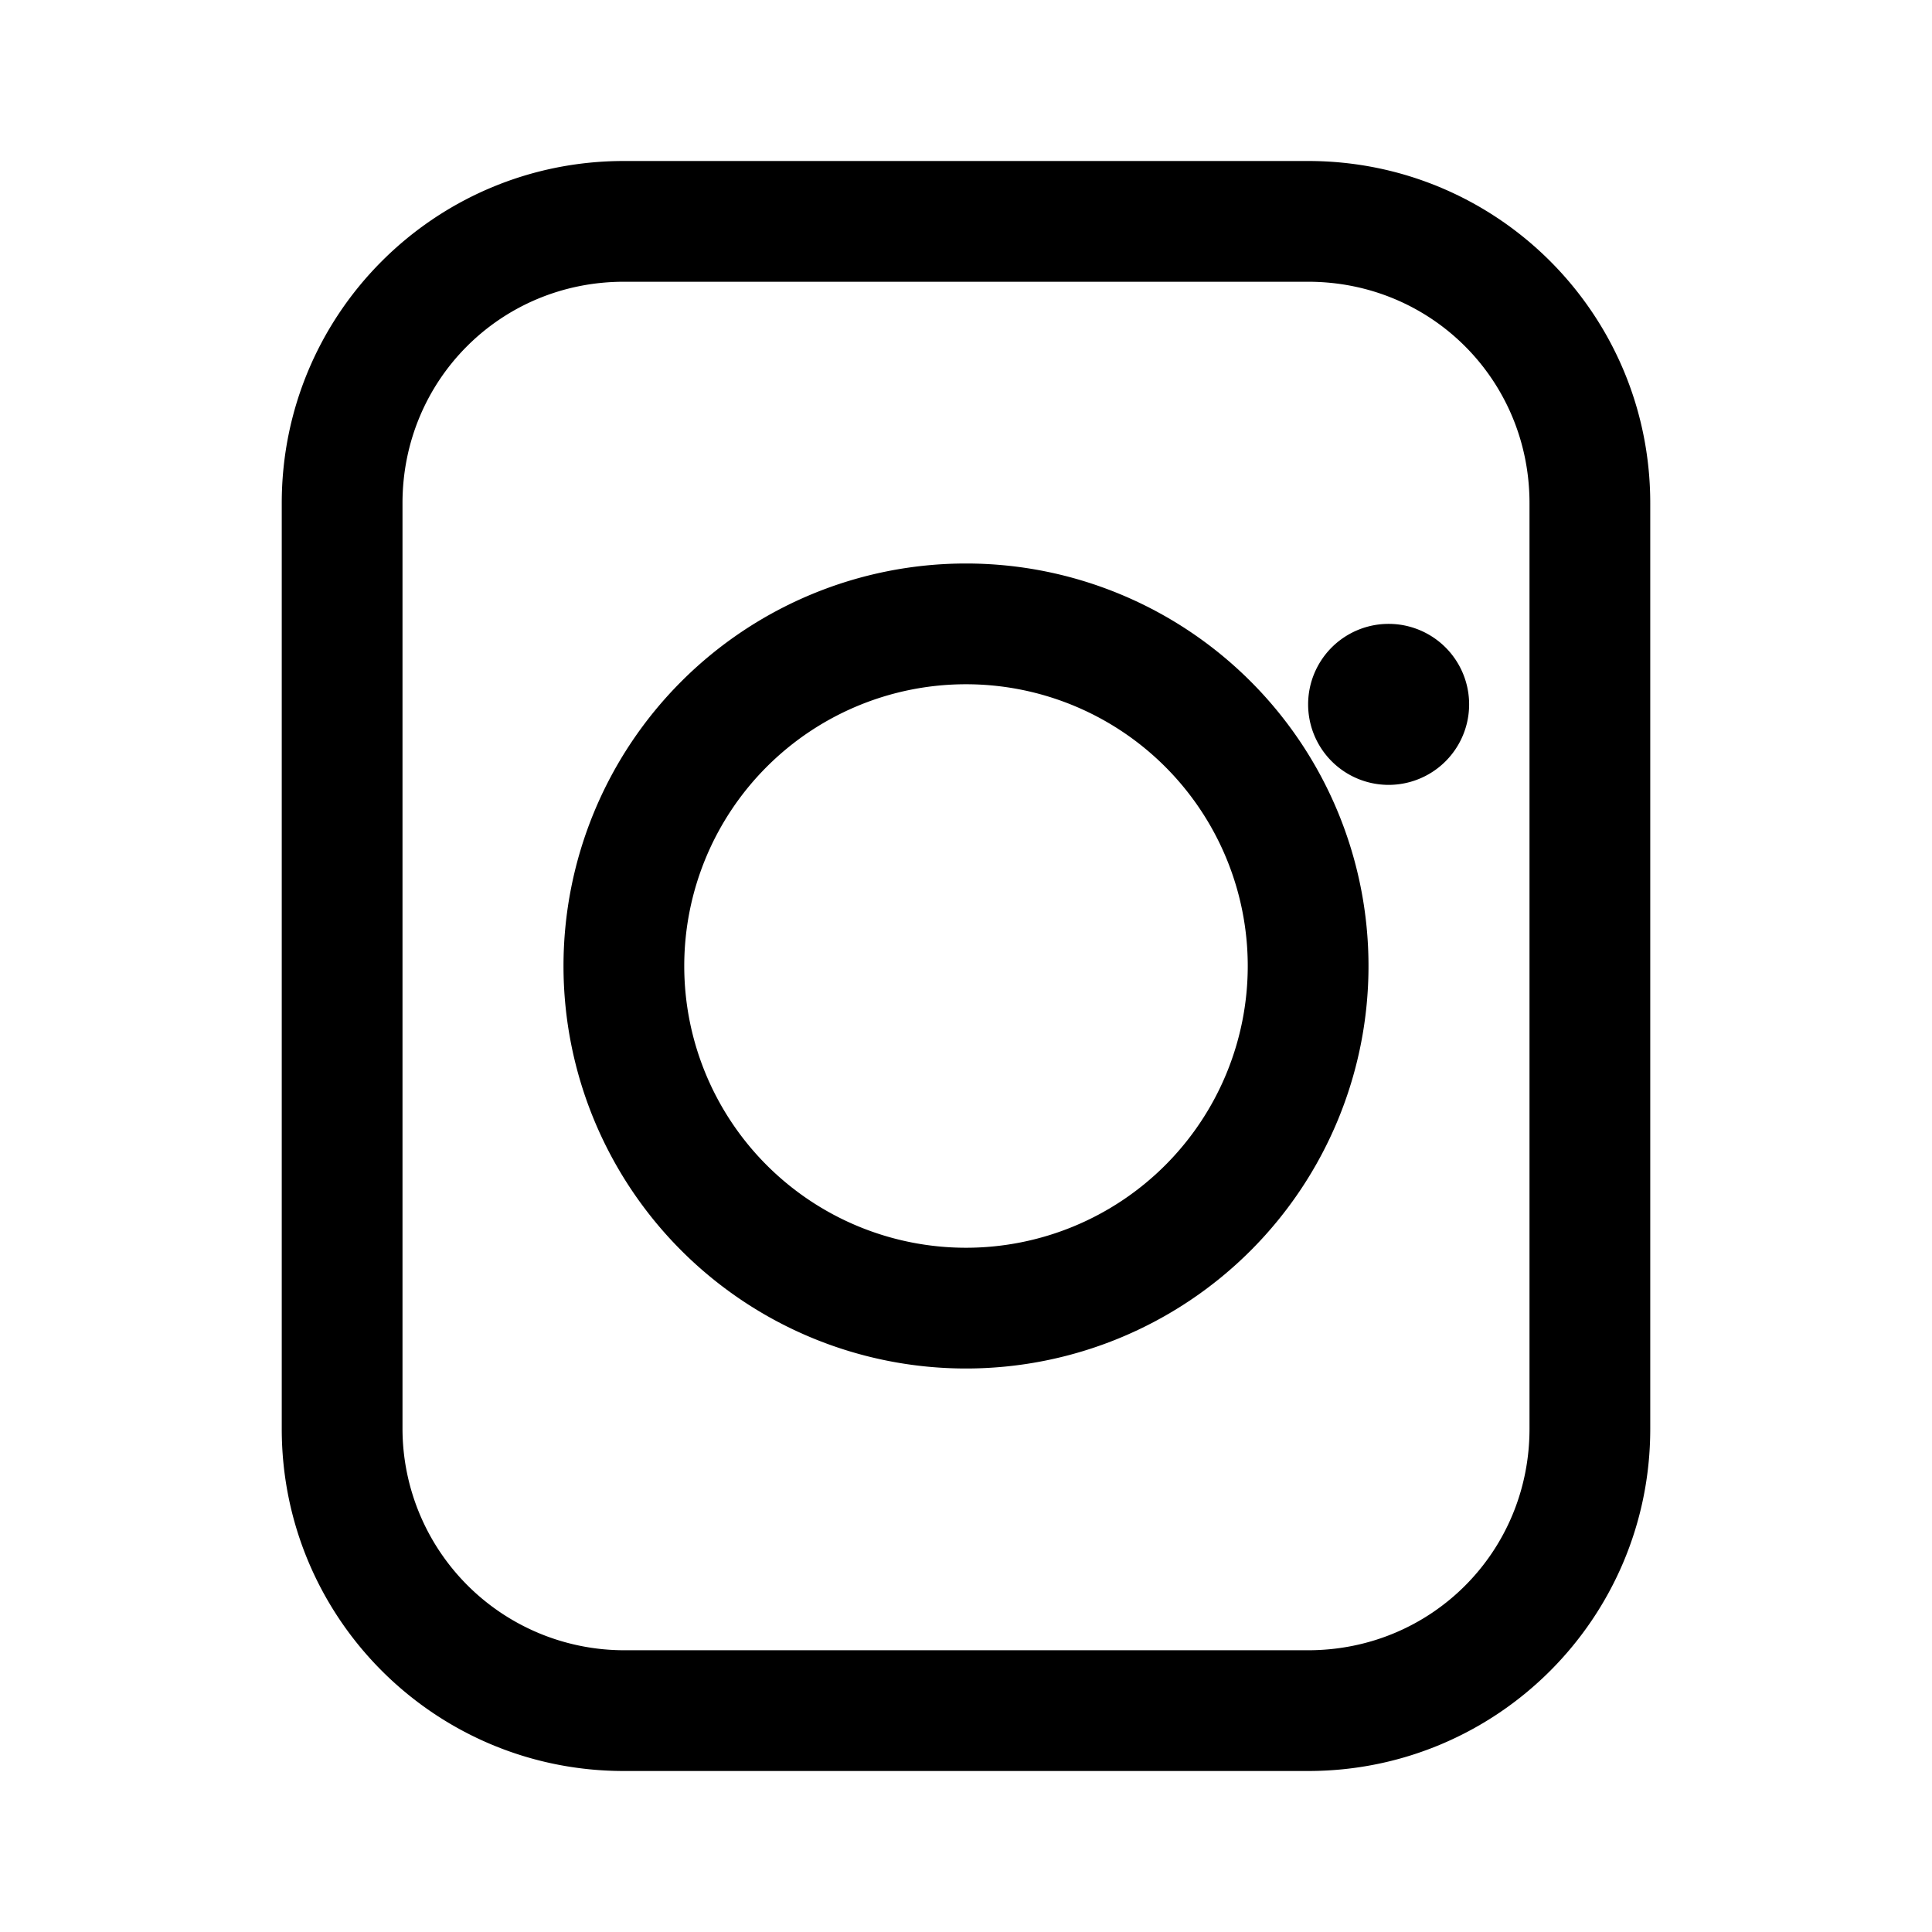 <svg xmlns="http://www.w3.org/2000/svg" viewBox="0 0 24 24" fill="currentColor"><path d="M7.75 2C5.4 2 3.5 3.9 3.5 6.25v11.5C3.5 20.1 5.4 22 7.75 22h8.5c2.35 0 4.25-1.9 4.25-4.25V6.25C20.5 3.9 18.6 2 16.25 2h-8.5zm0 1.5h8.5c1.53 0 2.75 1.22 2.75 2.75v11.5c0 1.53-1.22 2.75-2.75 2.75h-8.5A2.755 2.755 0 015 17.75V6.25C5 4.72 6.22 3.5 7.75 3.5zM12 7a5 5 0 100 10 5 5 0 000-10zm0 1.5a3.5 3.5 0 110 7 3.5 3.5 0 010-7zm5.25-.75a1 1 0 100 2 1 1 0 000-2z"/></svg>